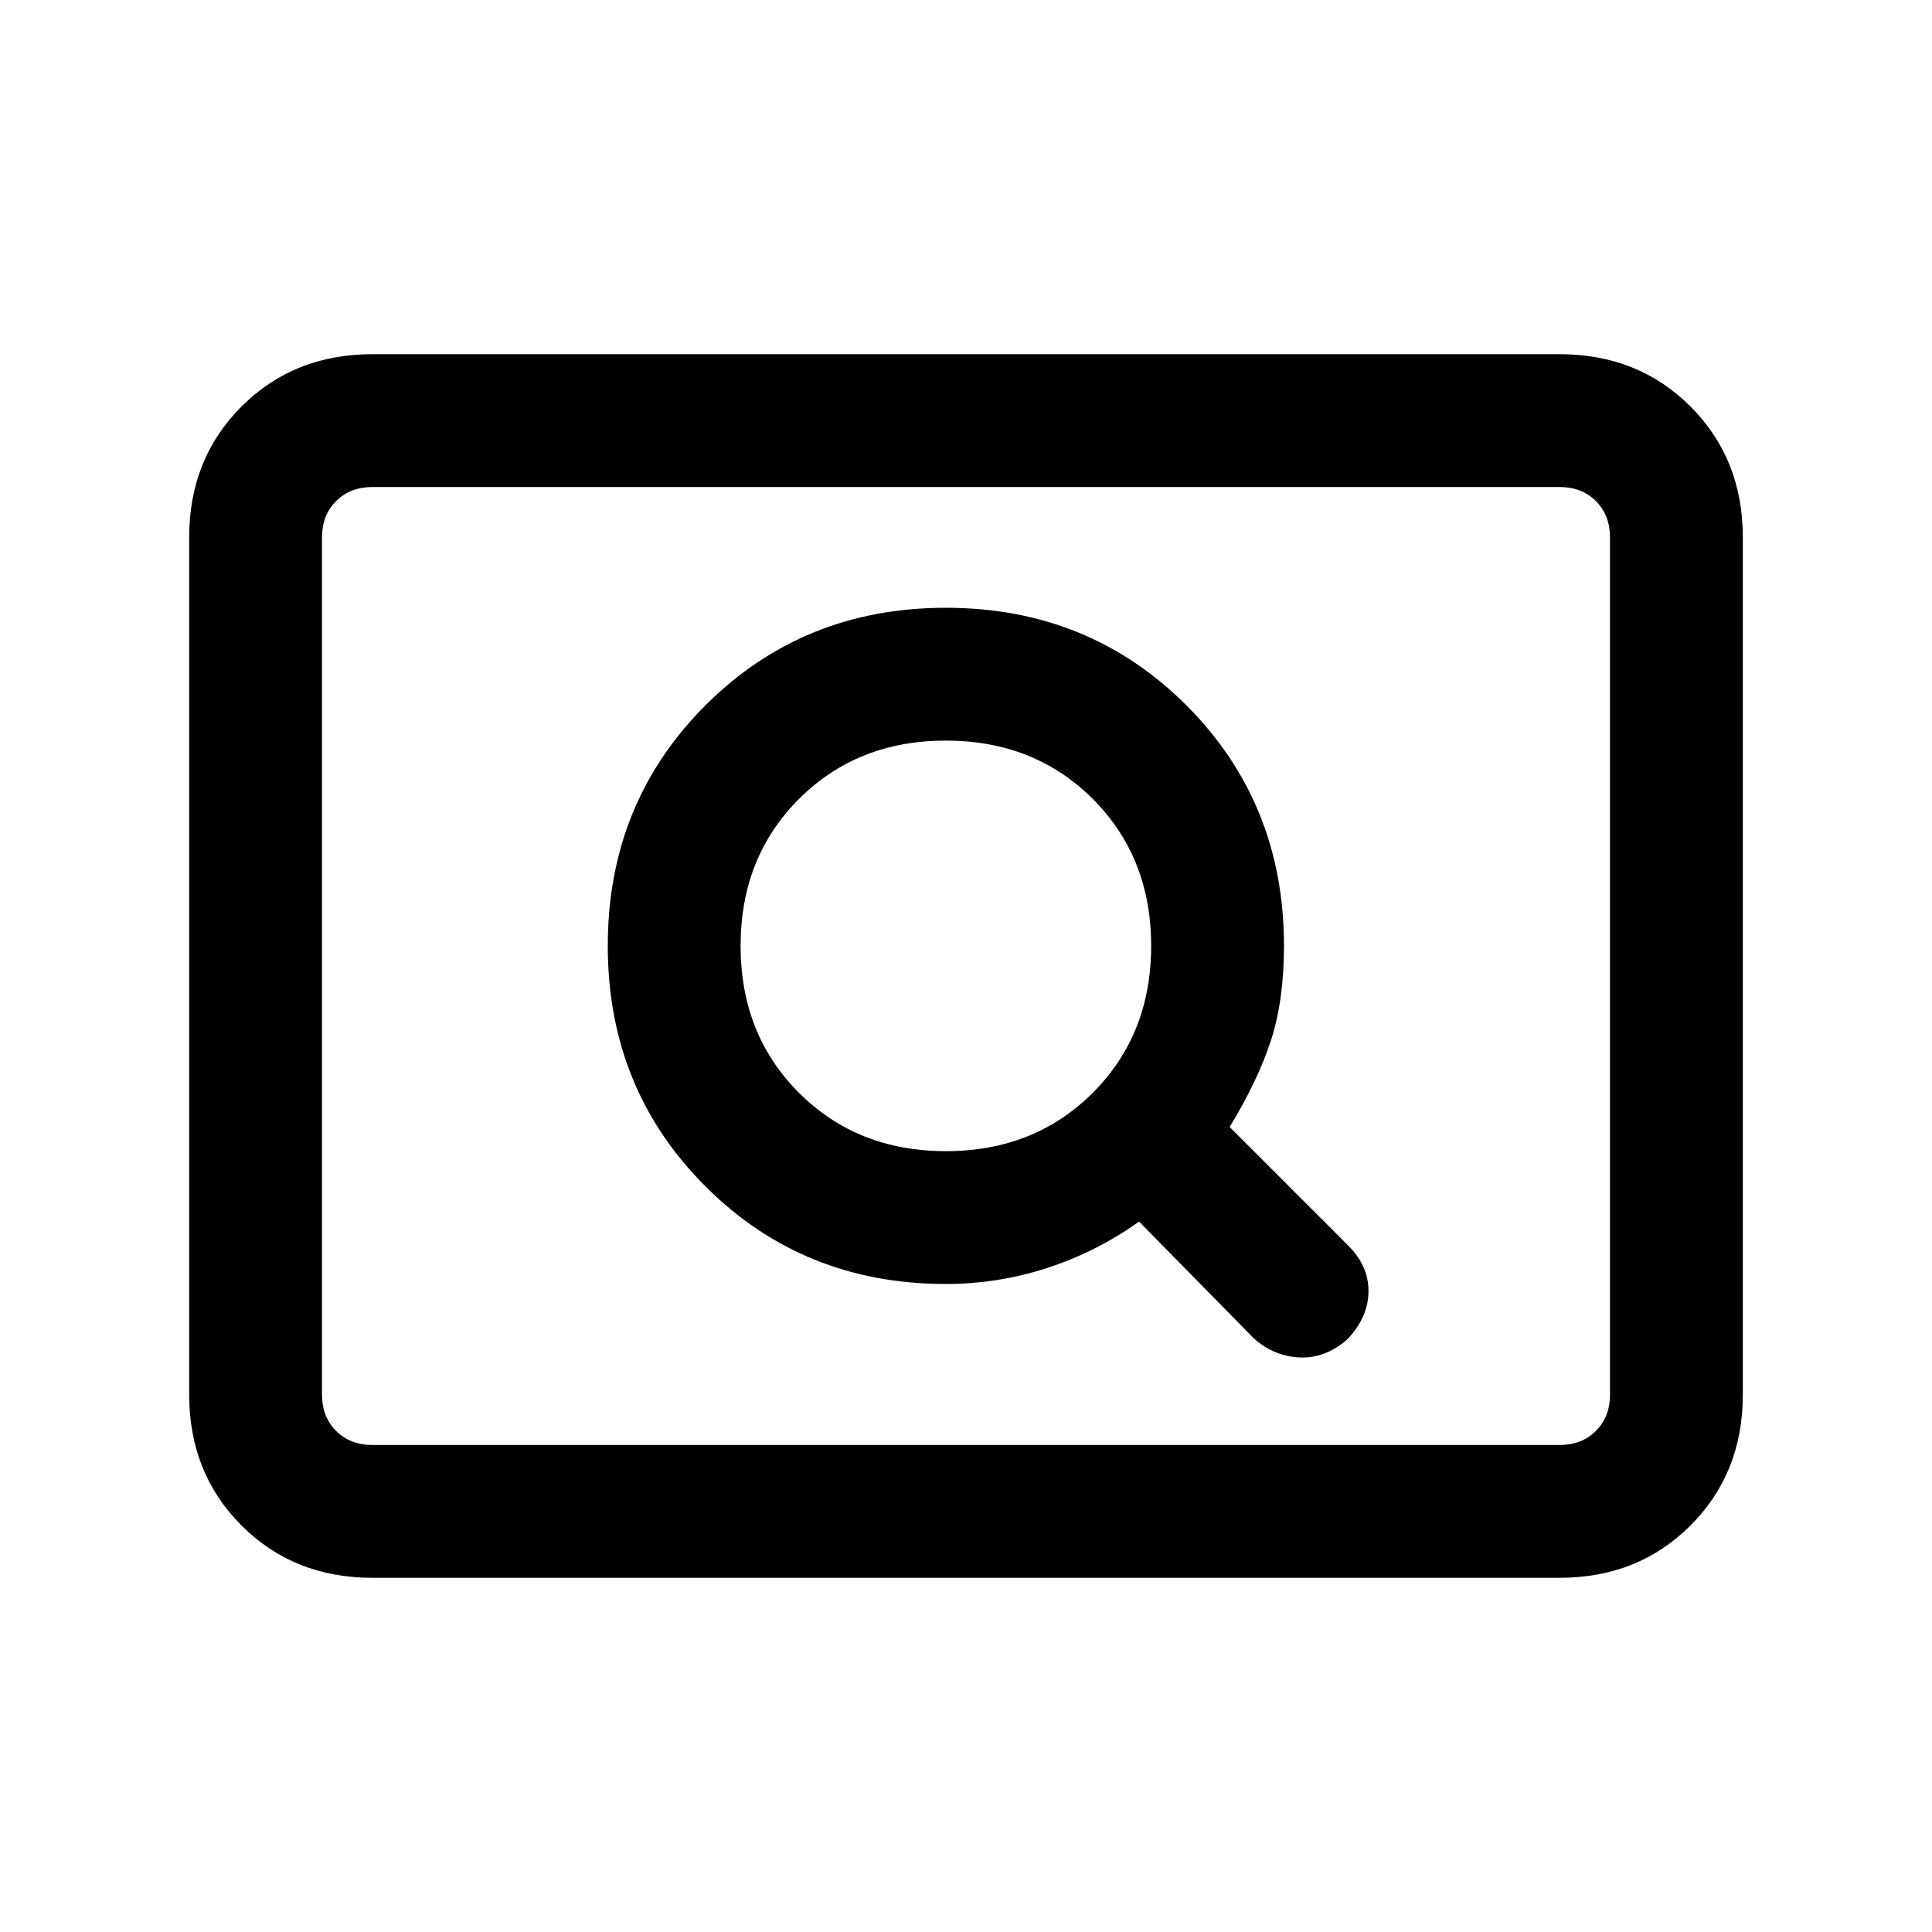 <svg xmlns="http://www.w3.org/2000/svg" height="24" width="24"><path d="M15.575 16.625Q15.825 16.85 16.15 16.863Q16.475 16.875 16.75 16.625Q17 16.35 17 16.038Q17 15.725 16.75 15.475L15.275 14Q15.625 13.425 15.788 12.925Q15.95 12.425 15.95 11.75Q15.95 9.975 14.738 8.762Q13.525 7.55 11.75 7.55Q9.975 7.55 8.763 8.762Q7.55 9.975 7.55 11.75Q7.55 13.525 8.763 14.737Q9.975 15.95 11.75 15.95Q12.4 15.95 13.012 15.75Q13.625 15.55 14.15 15.175ZM11.75 14.3Q10.65 14.3 9.925 13.575Q9.2 12.85 9.2 11.75Q9.2 10.65 9.925 9.925Q10.65 9.2 11.75 9.2Q12.85 9.2 13.575 9.925Q14.3 10.65 14.3 11.75Q14.3 12.85 13.575 13.575Q12.85 14.3 11.75 14.3ZM4.625 19.6Q3.65 19.6 3 18.95Q2.35 18.3 2.35 17.325V6.675Q2.35 5.7 3 5.05Q3.65 4.4 4.625 4.4H19.375Q20.35 4.4 21 5.05Q21.65 5.7 21.65 6.675V17.325Q21.65 18.3 21 18.95Q20.35 19.6 19.375 19.6ZM4.625 17.95Q4.35 17.95 4.175 17.775Q4 17.6 4 17.325V6.675Q4 6.4 4.175 6.225Q4.35 6.05 4.625 6.05Q4.35 6.05 4.175 6.225Q4 6.4 4 6.675V17.325Q4 17.6 4.175 17.775Q4.35 17.95 4.625 17.95ZM4.625 17.95H19.375Q19.65 17.95 19.825 17.775Q20 17.6 20 17.325V6.675Q20 6.4 19.825 6.225Q19.65 6.05 19.375 6.05H4.625Q4.35 6.05 4.175 6.225Q4 6.4 4 6.675V17.325Q4 17.6 4.175 17.775Q4.35 17.95 4.625 17.95Z"/></svg>